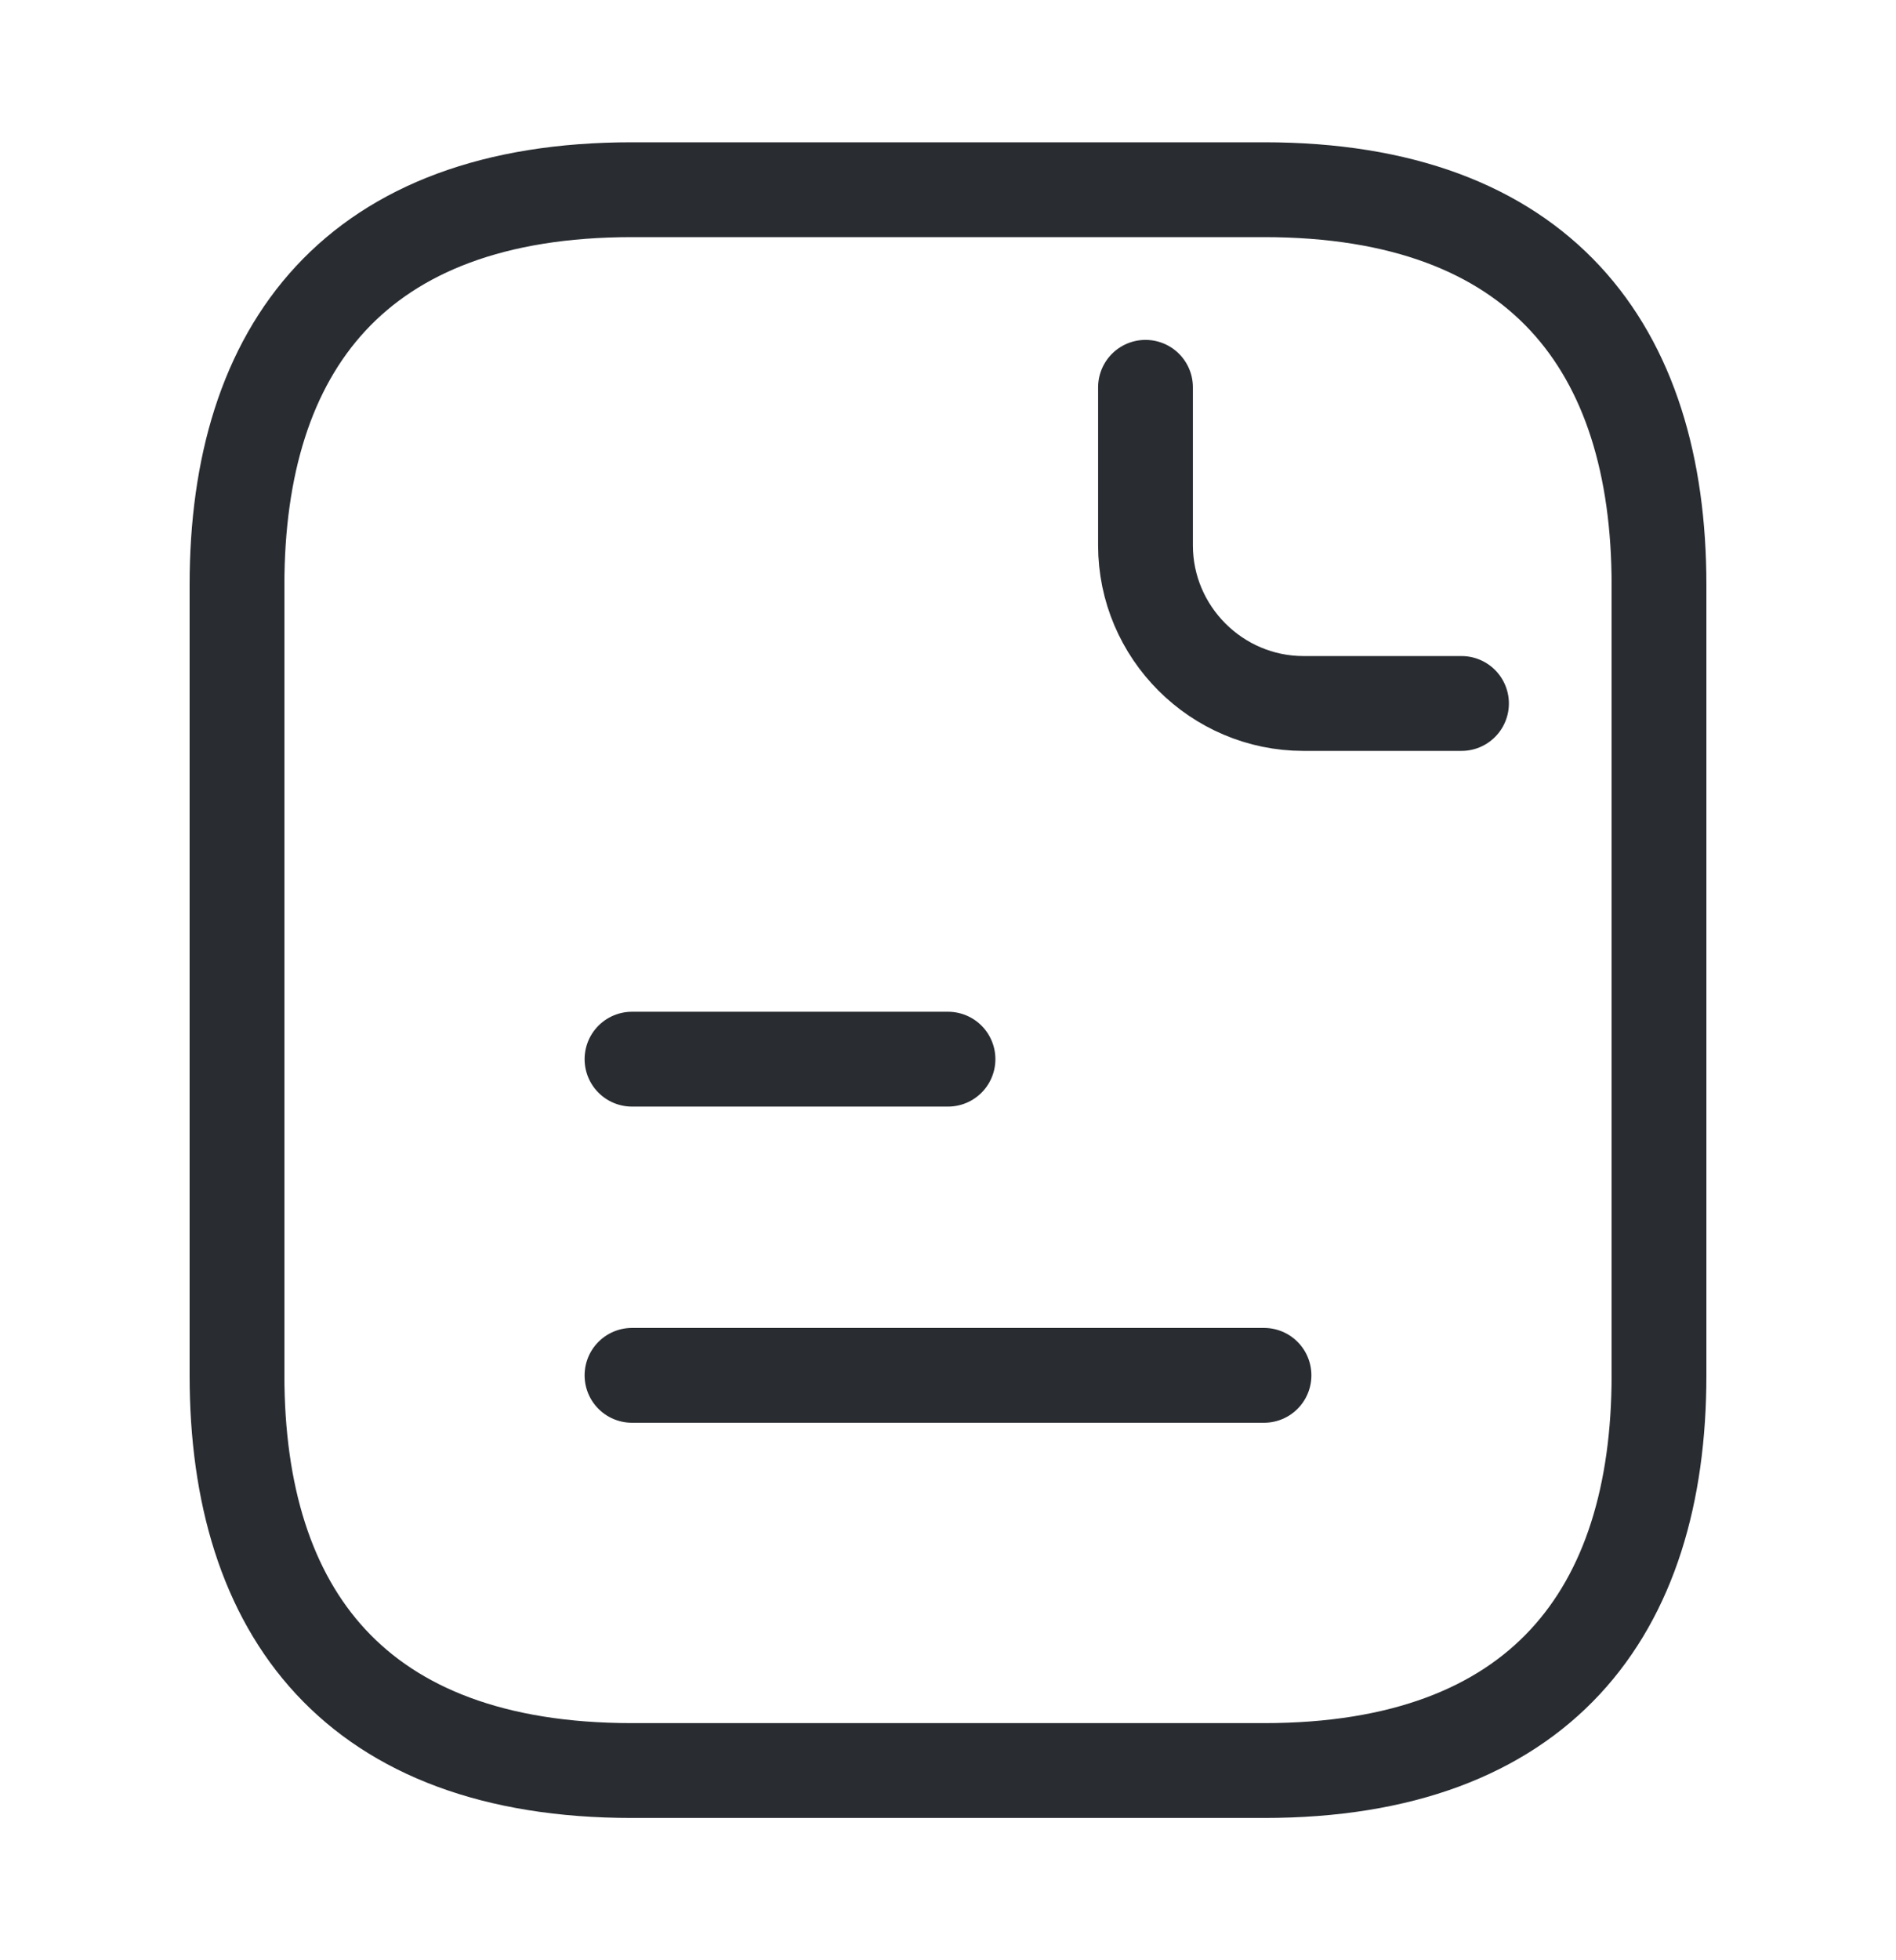 <svg width="30" height="31" viewBox="0 0 30 31" fill="none" xmlns="http://www.w3.org/2000/svg">
<path d="M26.25 9.25V21.75C26.25 25.5 24.375 28 20 28H10C5.625 28 3.75 25.5 3.75 21.75V9.25C3.75 5.5 5.625 3 10 3H20C24.375 3 26.25 5.5 26.25 9.25Z" stroke="#292D32" stroke-width="1.5" stroke-miterlimit="10" stroke-linecap="round" stroke-linejoin="round"/>
<path d="M18.125 6.125V8.625C18.125 10 19.25 11.125 20.625 11.125H23.125" stroke="#292D32" stroke-width="1.5" stroke-miterlimit="10" stroke-linecap="round" stroke-linejoin="round"/>
<path d="M10 16.75H15" stroke="#292D32" stroke-width="1.5" stroke-miterlimit="10" stroke-linecap="round" stroke-linejoin="round"/>
<path d="M10 21.75H20" stroke="#292D32" stroke-width="1.5" stroke-miterlimit="10" stroke-linecap="round" stroke-linejoin="round"/>
</svg>
